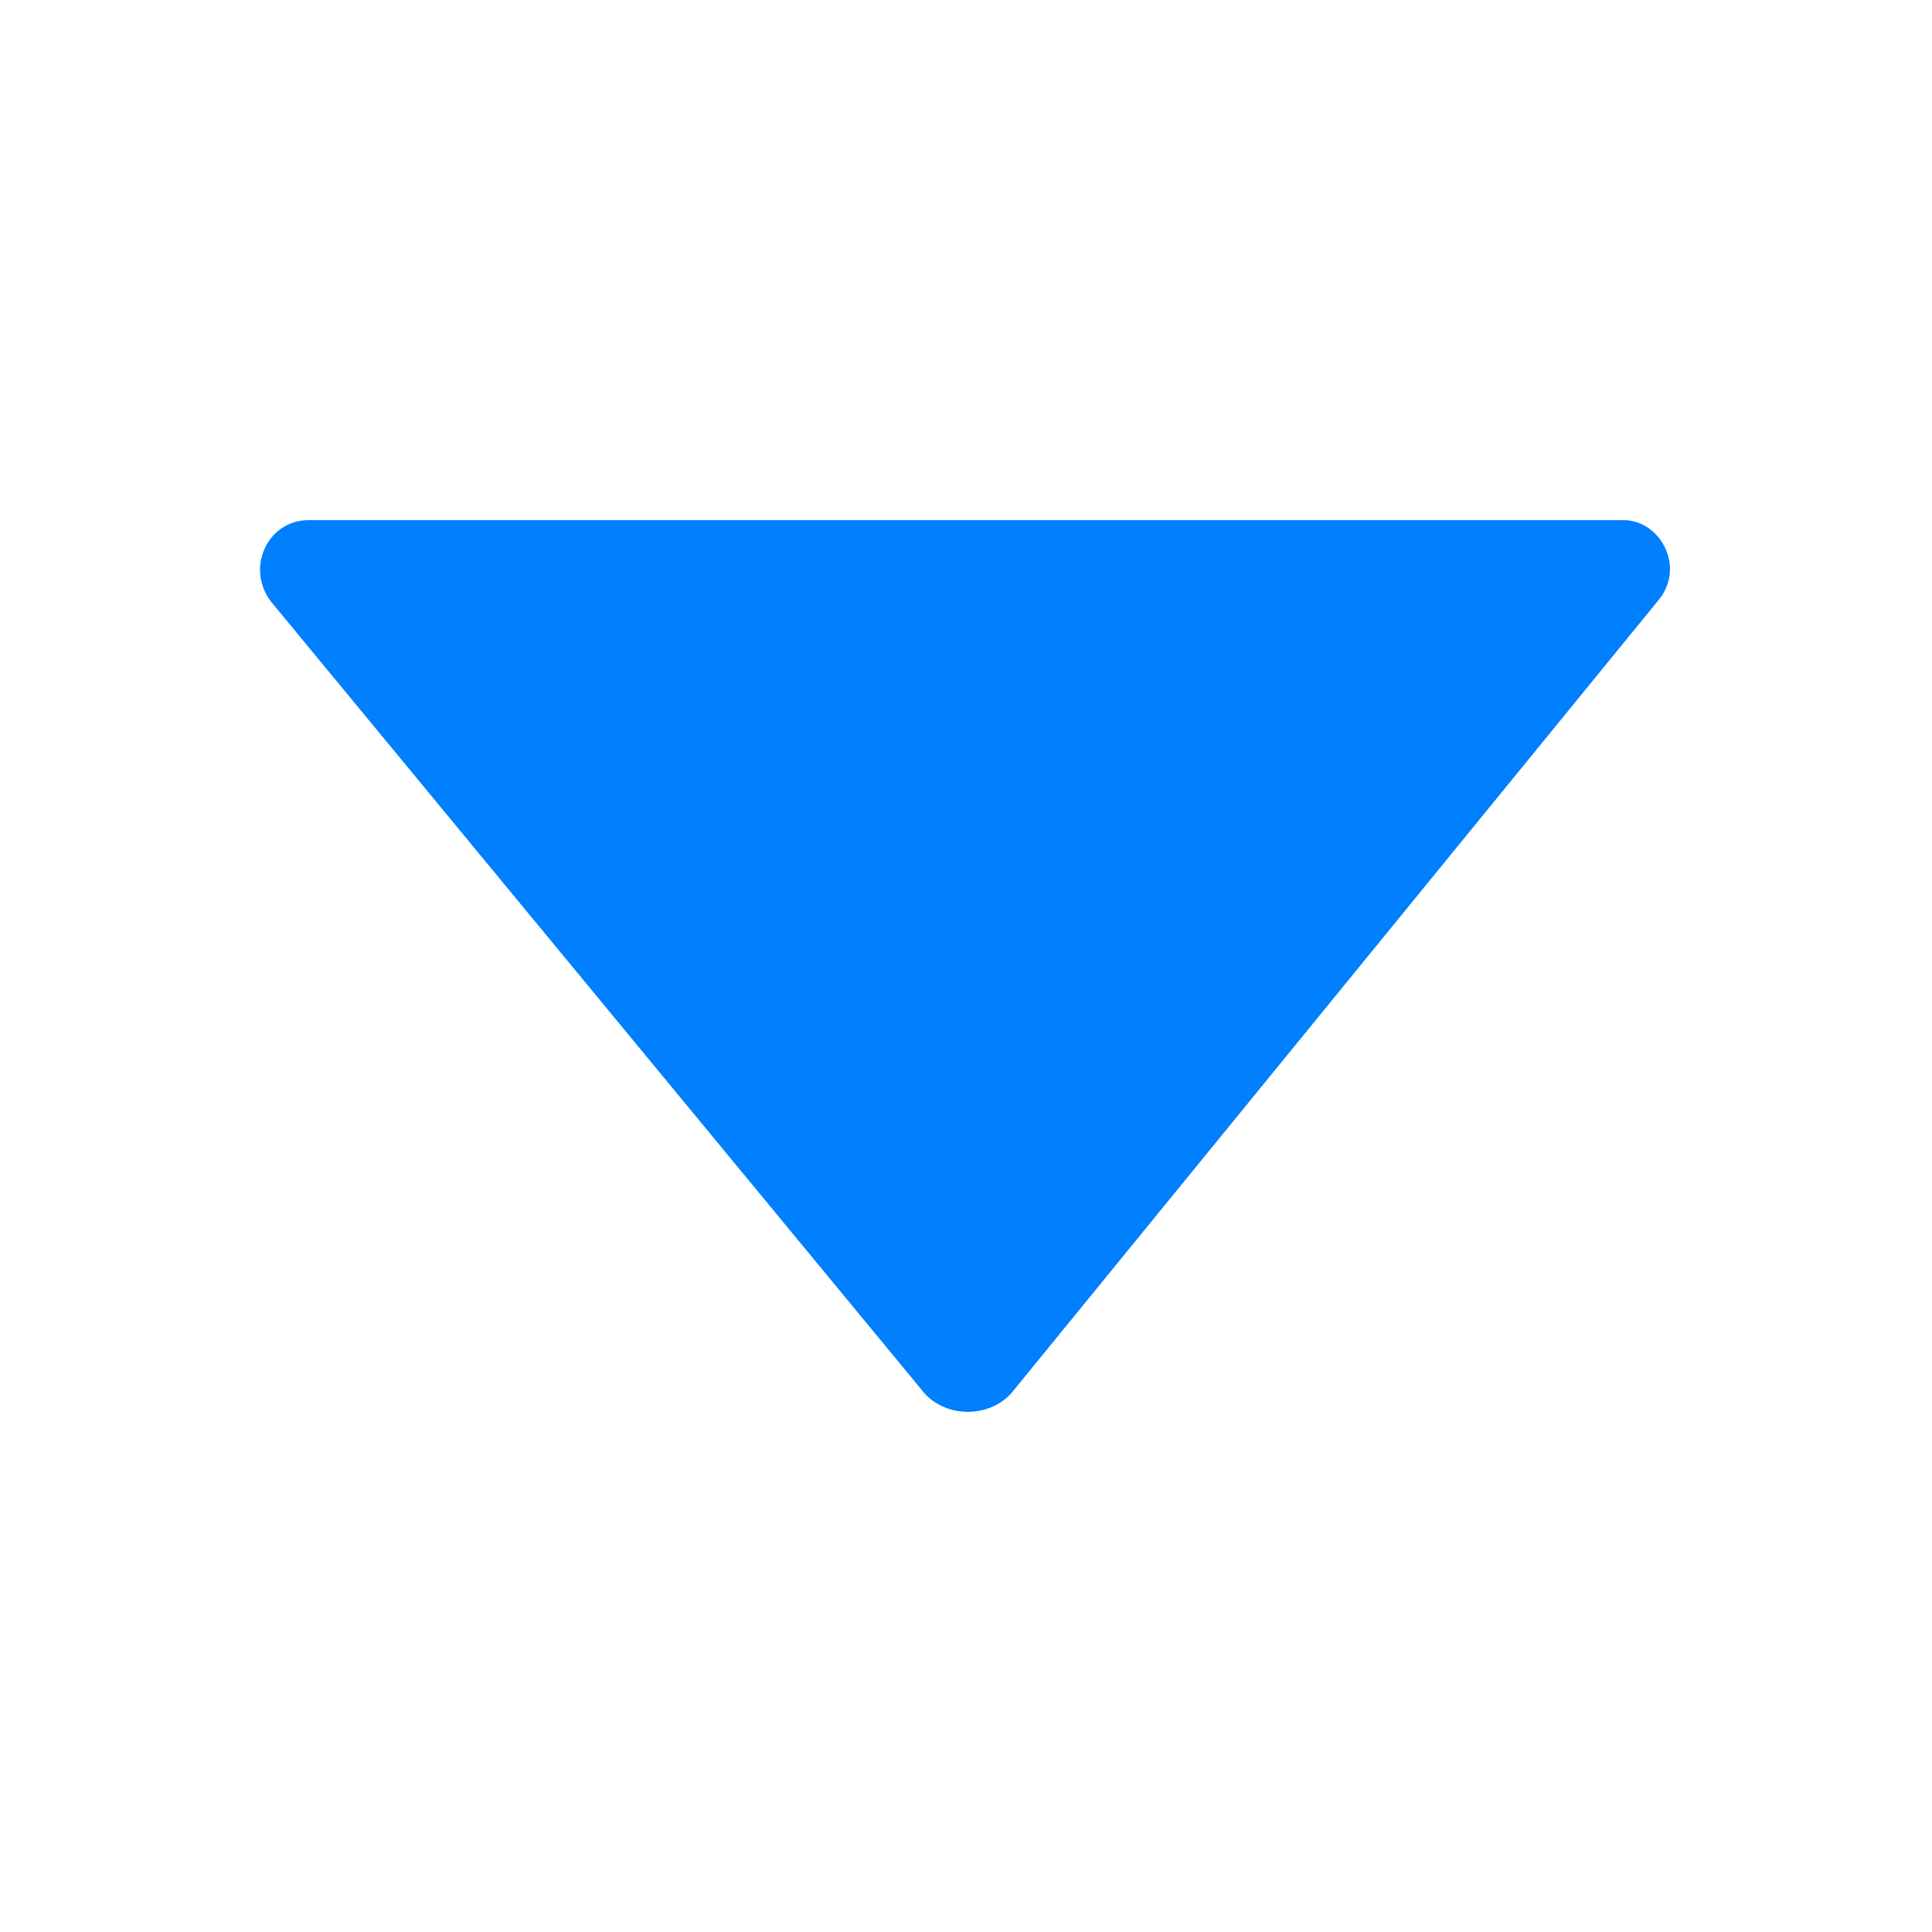 <?xml version="1.0" standalone="no"?><!DOCTYPE svg PUBLIC "-//W3C//DTD SVG 1.1//EN" "http://www.w3.org/Graphics/SVG/1.1/DTD/svg11.dtd"><svg t="1572839059892" class="icon" viewBox="0 0 1024 1024" version="1.1" xmlns="http://www.w3.org/2000/svg" p-id="9101" width="16" height="16" xmlns:xlink="http://www.w3.org/1999/xlink"><defs><style type="text/css"></style></defs><path d="M163.446 275.692h697.108c19.692 0 33.477 25.6 17.723 43.323L537.6 736.492c-11.815 15.754-37.415 15.754-49.231 0L143.754 319.015c-13.785-17.723-1.969-43.323 19.692-43.323z" p-id="9102" fill="#007fff"></path></svg>